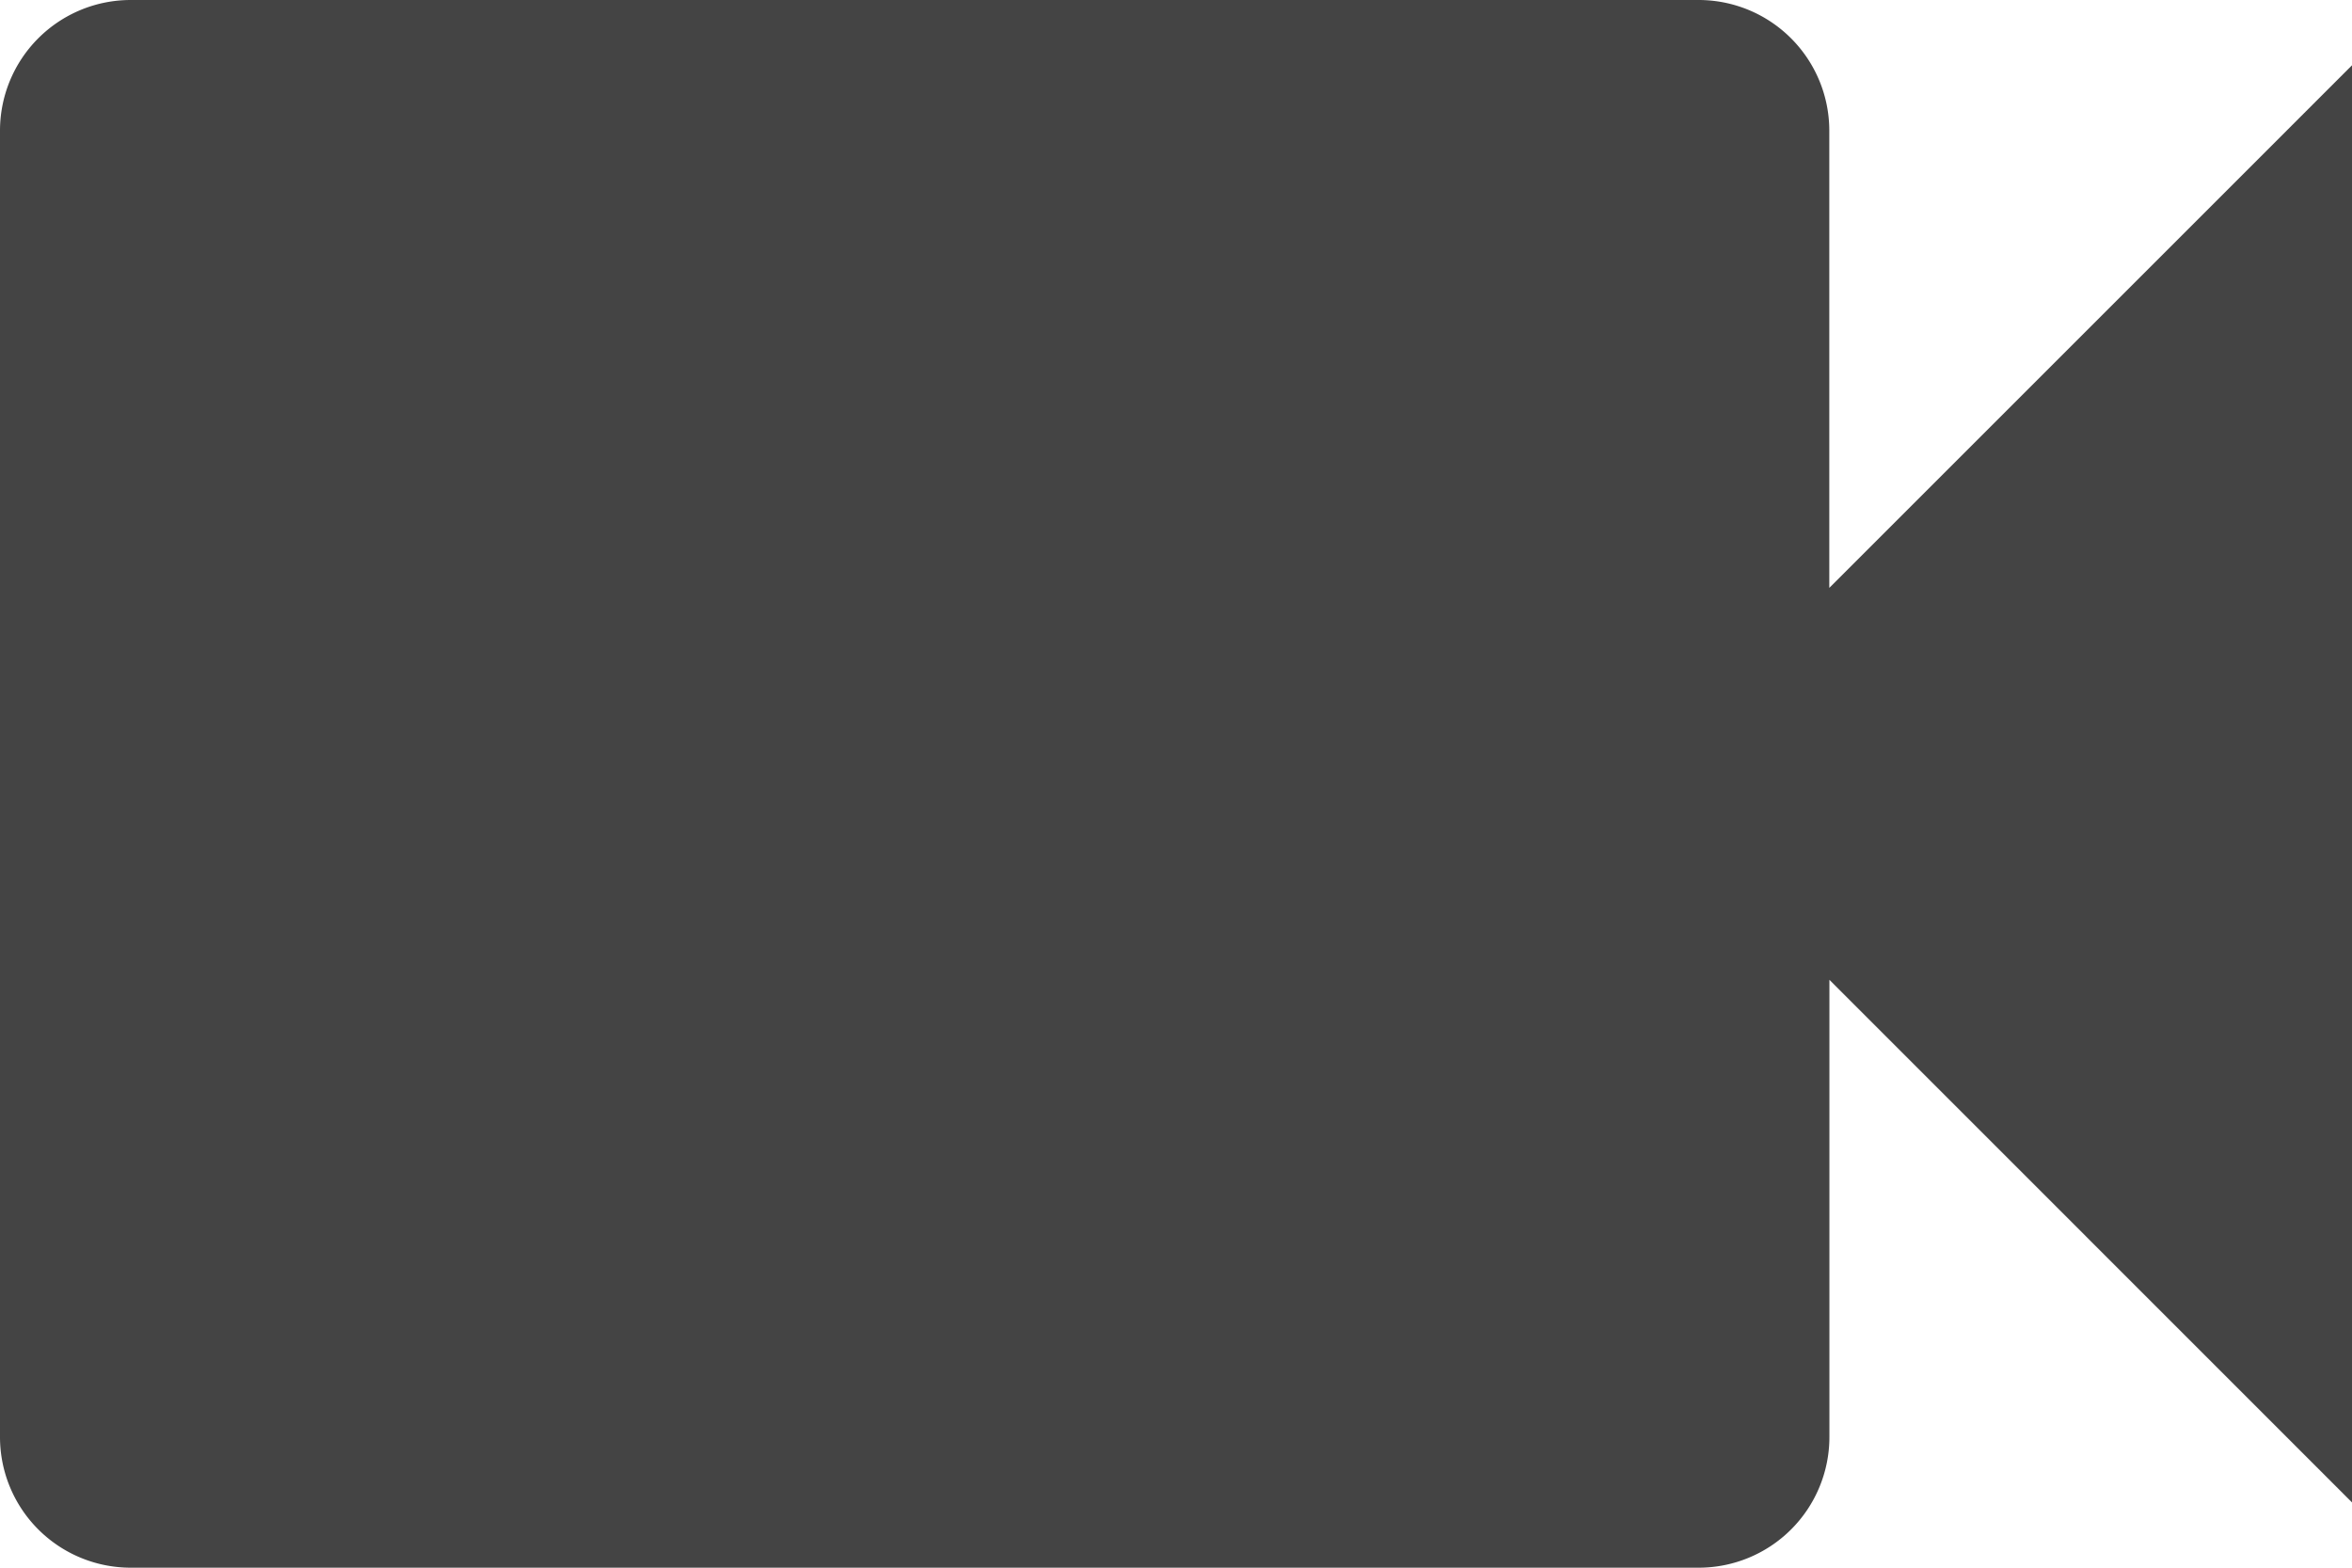 <svg xmlns="http://www.w3.org/2000/svg" width="21" height="14" viewBox="0 0 21 14"><path class="a" d="M19.333,11.25V7.167A1.167,1.167,0,0,0,18.167,6h-14A1.167,1.167,0,0,0,3,7.167V18.833A1.167,1.167,0,0,0,4.167,20h14a1.167,1.167,0,0,0,1.167-1.167V14.75L24,19.417V6.583Z" transform="translate(-3 -6)" fill="#444"/></svg>
